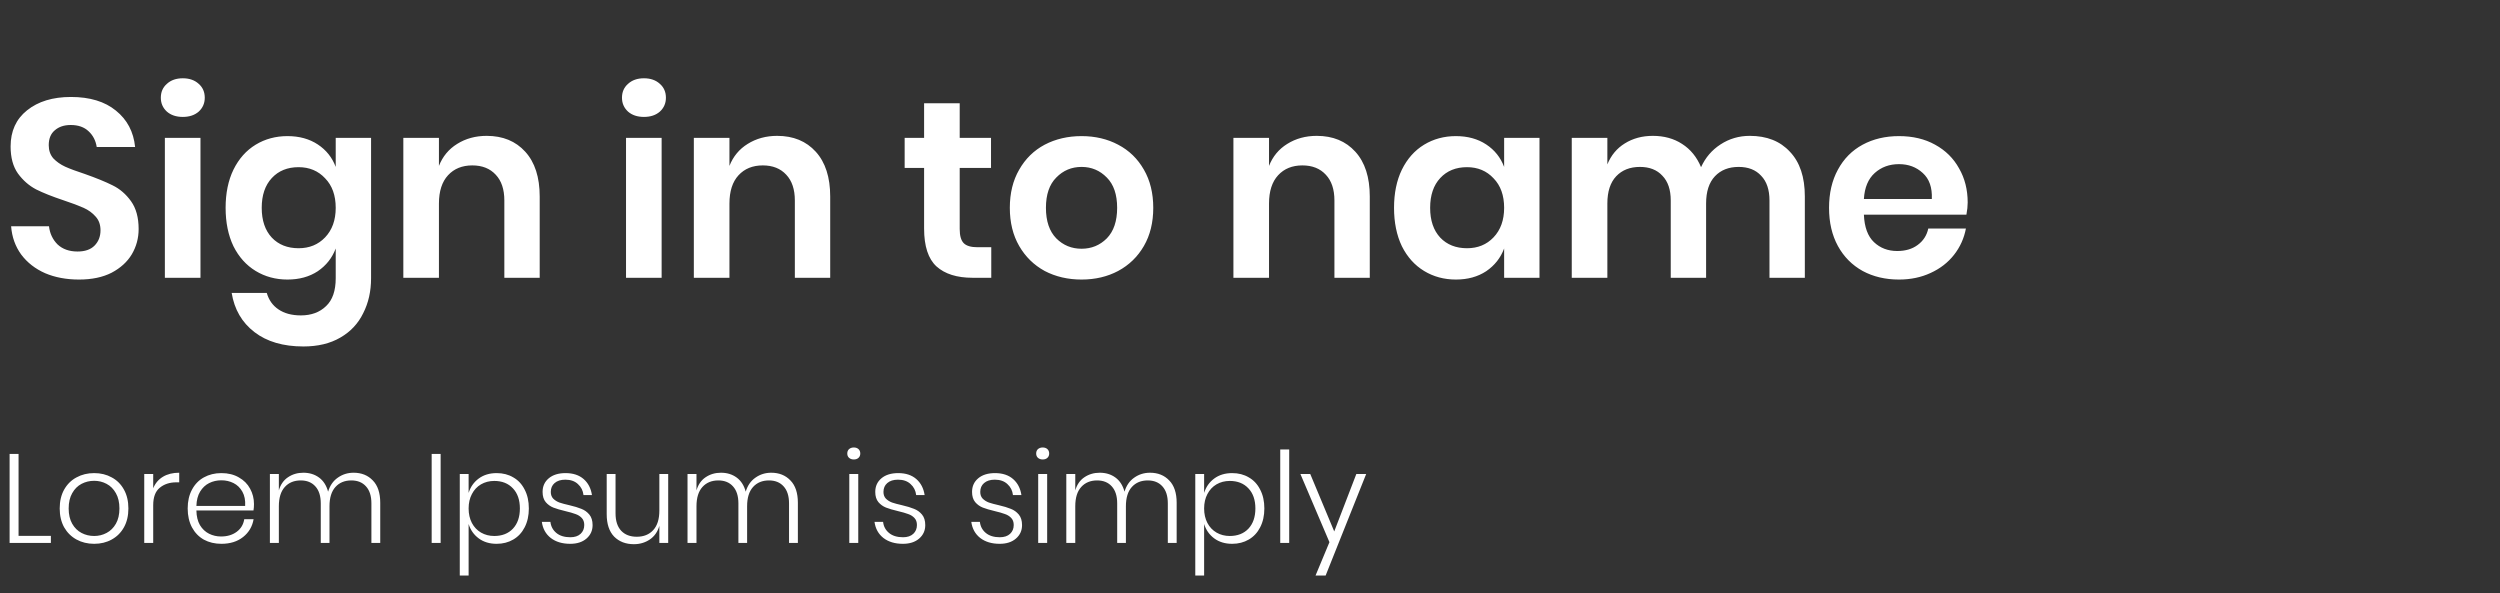 <svg width="396" height="94" viewBox="0 0 396 94" fill="none" xmlns="http://www.w3.org/2000/svg">
<rect x="0" y="0" width="396" height="94" fill="#333333" stroke="none"/>
<path d="M21.96 36.28C21.96 37.72 21.6 39.053 20.88 40.28C20.16 41.48 19.093 42.453 17.68 43.2C16.267 43.92 14.547 44.28 12.52 44.28C10.52 44.28 8.733 43.947 7.16 43.28C5.587 42.587 4.32 41.6 3.36 40.32C2.427 39.04 1.893 37.547 1.76 35.84H7.76C7.893 36.987 8.347 37.947 9.12 38.72C9.92 39.467 10.973 39.84 12.28 39.84C13.453 39.84 14.347 39.533 14.96 38.92C15.6 38.28 15.92 37.467 15.92 36.48C15.92 35.6 15.667 34.88 15.16 34.32C14.653 33.733 14.013 33.267 13.24 32.92C12.467 32.573 11.4 32.173 10.04 31.72C8.28 31.133 6.84 30.56 5.72 30C4.6 29.413 3.64 28.573 2.84 27.48C2.067 26.387 1.68 24.96 1.68 23.2C1.68 20.773 2.547 18.867 4.28 17.48C6.04 16.067 8.36 15.36 11.24 15.36C14.227 15.36 16.6 16.08 18.36 17.52C20.147 18.96 21.16 20.88 21.4 23.28H15.32C15.16 22.267 14.733 21.44 14.04 20.8C13.347 20.133 12.4 19.8 11.2 19.8C10.16 19.8 9.32 20.08 8.68 20.64C8.04 21.173 7.72 21.96 7.72 23C7.72 23.827 7.96 24.52 8.44 25.08C8.947 25.613 9.573 26.053 10.32 26.4C11.093 26.747 12.133 27.133 13.44 27.56C15.253 28.2 16.72 28.8 17.84 29.36C18.987 29.92 19.96 30.76 20.76 31.88C21.56 33 21.96 34.467 21.96 36.28ZM25.475 15.48C25.475 14.573 25.795 13.84 26.435 13.28C27.075 12.693 27.915 12.4 28.955 12.4C29.995 12.4 30.835 12.693 31.475 13.28C32.115 13.84 32.435 14.573 32.435 15.48C32.435 16.36 32.115 17.093 31.475 17.68C30.835 18.24 29.995 18.52 28.955 18.52C27.915 18.52 27.075 18.24 26.435 17.68C25.795 17.093 25.475 16.36 25.475 15.48ZM31.755 21.84V44H26.115V21.84H31.755ZM45.537 21.56C47.404 21.56 49.004 22 50.337 22.88C51.67 23.76 52.617 24.947 53.177 26.44V21.84H58.777V44.08C58.777 46.133 58.364 47.973 57.537 49.6C56.737 51.253 55.523 52.547 53.897 53.48C52.297 54.413 50.35 54.88 48.057 54.88C44.857 54.88 42.27 54.12 40.297 52.6C38.324 51.08 37.123 49.013 36.697 46.4H42.257C42.577 47.52 43.19 48.387 44.097 49C45.03 49.64 46.217 49.96 47.657 49.96C49.31 49.96 50.644 49.467 51.657 48.48C52.67 47.52 53.177 46.053 53.177 44.08V39.36C52.617 40.853 51.67 42.053 50.337 42.96C49.004 43.84 47.404 44.28 45.537 44.28C43.67 44.28 41.99 43.827 40.497 42.92C39.004 42.013 37.83 40.707 36.977 39C36.15 37.267 35.737 35.24 35.737 32.92C35.737 30.6 36.15 28.587 36.977 26.88C37.83 25.147 39.004 23.827 40.497 22.92C41.99 22.013 43.67 21.56 45.537 21.56ZM47.297 26.48C45.537 26.48 44.123 27.053 43.057 28.2C41.99 29.347 41.457 30.92 41.457 32.92C41.457 34.92 41.99 36.493 43.057 37.64C44.123 38.76 45.537 39.32 47.297 39.32C49.004 39.32 50.404 38.747 51.497 37.6C52.617 36.427 53.177 34.867 53.177 32.92C53.177 30.947 52.617 29.387 51.497 28.24C50.404 27.067 49.004 26.48 47.297 26.48ZM77.088 21.52C79.648 21.52 81.688 22.36 83.208 24.04C84.728 25.72 85.488 28.08 85.488 31.12V44H79.888V31.76C79.888 30 79.435 28.64 78.528 27.68C77.621 26.693 76.382 26.2 74.808 26.2C73.208 26.2 71.928 26.72 70.968 27.76C70.008 28.8 69.528 30.293 69.528 32.24V44H63.888V21.84H69.528V26.28C70.115 24.787 71.075 23.627 72.408 22.8C73.768 21.947 75.328 21.52 77.088 21.52ZM98.522 15.48C98.522 14.573 98.842 13.84 99.482 13.28C100.122 12.693 100.962 12.4 102.002 12.4C103.042 12.4 103.882 12.693 104.522 13.28C105.162 13.84 105.482 14.573 105.482 15.48C105.482 16.36 105.162 17.093 104.522 17.68C103.882 18.24 103.042 18.52 102.002 18.52C100.962 18.52 100.122 18.24 99.482 17.68C98.842 17.093 98.522 16.36 98.522 15.48ZM104.802 21.84V44H99.162V21.84H104.802ZM123.104 21.52C125.664 21.52 127.704 22.36 129.224 24.04C130.744 25.72 131.504 28.08 131.504 31.12V44H125.904V31.76C125.904 30 125.45 28.64 124.544 27.68C123.637 26.693 122.397 26.2 120.824 26.2C119.224 26.2 117.944 26.72 116.984 27.76C116.024 28.8 115.544 30.293 115.544 32.24V44H109.904V21.84H115.544V26.28C116.13 24.787 117.09 23.627 118.424 22.8C119.784 21.947 121.344 21.52 123.104 21.52ZM157.017 39.16V44H154.057C151.577 44 149.671 43.4 148.337 42.2C147.031 41 146.377 39 146.377 36.2V26.6H143.297V21.84H146.377V16.36H152.017V21.84H156.977V26.6H152.017V36.28C152.017 37.347 152.231 38.093 152.657 38.52C153.084 38.947 153.804 39.16 154.817 39.16H157.017ZM171.316 21.56C173.476 21.56 175.409 22.013 177.116 22.92C178.849 23.827 180.209 25.147 181.196 26.88C182.182 28.587 182.676 30.6 182.676 32.92C182.676 35.24 182.182 37.253 181.196 38.96C180.209 40.667 178.849 41.987 177.116 42.92C175.409 43.827 173.476 44.28 171.316 44.28C169.156 44.28 167.209 43.827 165.476 42.92C163.769 41.987 162.422 40.667 161.436 38.96C160.449 37.253 159.956 35.24 159.956 32.92C159.956 30.6 160.449 28.587 161.436 26.88C162.422 25.147 163.769 23.827 165.476 22.92C167.209 22.013 169.156 21.56 171.316 21.56ZM171.316 26.44C169.742 26.44 168.409 27 167.316 28.12C166.222 29.213 165.676 30.813 165.676 32.92C165.676 35.027 166.222 36.64 167.316 37.76C168.409 38.853 169.742 39.4 171.316 39.4C172.889 39.4 174.222 38.853 175.316 37.76C176.409 36.64 176.956 35.027 176.956 32.92C176.956 30.813 176.409 29.213 175.316 28.12C174.222 27 172.889 26.44 171.316 26.44ZM208.573 21.52C211.133 21.52 213.173 22.36 214.693 24.04C216.213 25.72 216.973 28.08 216.973 31.12V44H211.373V31.76C211.373 30 210.919 28.64 210.013 27.68C209.106 26.693 207.866 26.2 206.293 26.2C204.693 26.2 203.413 26.72 202.453 27.76C201.493 28.8 201.013 30.293 201.013 32.24V44H195.373V21.84H201.013V26.28C201.599 24.787 202.559 23.627 203.893 22.8C205.253 21.947 206.813 21.52 208.573 21.52ZM230.615 21.56C232.482 21.56 234.082 22 235.415 22.88C236.748 23.76 237.695 24.947 238.255 26.44V21.84H243.855V44H238.255V39.36C237.695 40.853 236.748 42.053 235.415 42.96C234.082 43.84 232.482 44.28 230.615 44.28C228.748 44.28 227.068 43.827 225.575 42.92C224.082 42.013 222.908 40.707 222.055 39C221.228 37.267 220.815 35.24 220.815 32.92C220.815 30.6 221.228 28.587 222.055 26.88C222.908 25.147 224.082 23.827 225.575 22.92C227.068 22.013 228.748 21.56 230.615 21.56ZM232.375 26.48C230.615 26.48 229.202 27.053 228.135 28.2C227.068 29.347 226.535 30.92 226.535 32.92C226.535 34.92 227.068 36.493 228.135 37.64C229.202 38.76 230.615 39.32 232.375 39.32C234.082 39.32 235.482 38.747 236.575 37.6C237.695 36.427 238.255 34.867 238.255 32.92C238.255 30.947 237.695 29.387 236.575 28.24C235.482 27.067 234.082 26.48 232.375 26.48ZM277.166 21.52C279.86 21.52 281.98 22.36 283.526 24.04C285.1 25.693 285.886 28.053 285.886 31.12V44H280.286V31.76C280.286 30.053 279.846 28.747 278.966 27.84C278.113 26.907 276.926 26.44 275.406 26.44C273.833 26.44 272.58 26.933 271.646 27.92C270.713 28.907 270.246 30.347 270.246 32.24V44H264.646V31.76C264.646 30.053 264.206 28.747 263.326 27.84C262.473 26.907 261.286 26.44 259.766 26.44C258.193 26.44 256.94 26.933 256.006 27.92C255.073 28.907 254.606 30.347 254.606 32.24V44H248.966V21.84H254.606V26.04C255.193 24.6 256.113 23.493 257.366 22.72C258.646 21.92 260.126 21.52 261.806 21.52C263.593 21.52 265.14 21.947 266.446 22.8C267.78 23.653 268.78 24.88 269.446 26.48C270.14 24.96 271.166 23.76 272.526 22.88C273.913 21.973 275.46 21.52 277.166 21.52ZM311.681 32.08C311.681 32.64 311.615 33.28 311.481 34H295.241C295.321 35.973 295.855 37.427 296.841 38.36C297.828 39.293 299.055 39.76 300.521 39.76C301.828 39.76 302.908 39.44 303.761 38.8C304.641 38.16 305.201 37.293 305.441 36.2H311.401C311.108 37.747 310.481 39.133 309.521 40.36C308.561 41.587 307.321 42.547 305.801 43.24C304.308 43.933 302.641 44.28 300.801 44.28C298.641 44.28 296.721 43.827 295.041 42.92C293.361 41.987 292.055 40.667 291.121 38.96C290.188 37.253 289.721 35.24 289.721 32.92C289.721 30.6 290.188 28.587 291.121 26.88C292.055 25.147 293.361 23.827 295.041 22.92C296.721 22.013 298.641 21.56 300.801 21.56C302.988 21.56 304.895 22.013 306.521 22.92C308.175 23.827 309.441 25.08 310.321 26.68C311.228 28.253 311.681 30.053 311.681 32.08ZM306.001 31.52C306.081 29.707 305.601 28.333 304.561 27.4C303.548 26.467 302.295 26 300.801 26C299.281 26 298.001 26.467 296.961 27.4C295.921 28.333 295.348 29.707 295.241 31.52H306.001Z" fill="white"/>
<path d="M2.94 84.88H8.06V86H1.52V71.9H2.94V84.88ZM14.917 74.94C15.957 74.94 16.884 75.167 17.697 75.62C18.524 76.06 19.17 76.707 19.637 77.56C20.104 78.4 20.337 79.393 20.337 80.54C20.337 81.687 20.104 82.68 19.637 83.52C19.17 84.36 18.524 85.007 17.697 85.46C16.884 85.913 15.957 86.14 14.917 86.14C13.877 86.14 12.944 85.913 12.117 85.46C11.29 85.007 10.637 84.36 10.157 83.52C9.69 82.667 9.457 81.673 9.457 80.54C9.457 79.393 9.69 78.4 10.157 77.56C10.637 76.707 11.29 76.06 12.117 75.62C12.944 75.167 13.877 74.94 14.917 74.94ZM14.917 76.16C14.197 76.16 13.53 76.32 12.917 76.64C12.304 76.96 11.81 77.453 11.437 78.12C11.064 78.773 10.877 79.58 10.877 80.54C10.877 81.5 11.064 82.307 11.437 82.96C11.81 83.613 12.304 84.1 12.917 84.42C13.53 84.74 14.197 84.9 14.917 84.9C15.624 84.9 16.277 84.74 16.877 84.42C17.49 84.1 17.984 83.613 18.357 82.96C18.73 82.307 18.917 81.5 18.917 80.54C18.917 79.58 18.73 78.773 18.357 78.12C17.984 77.453 17.49 76.96 16.877 76.64C16.277 76.32 15.624 76.16 14.917 76.16ZM24.268 77.34C24.588 76.553 25.102 75.947 25.808 75.52C26.515 75.093 27.375 74.88 28.388 74.88V76.4H27.928C26.875 76.4 26.002 76.687 25.308 77.26C24.615 77.82 24.268 78.74 24.268 80.02V86H22.848V75.08H24.268V77.34ZM35.011 84.98C35.997 84.98 36.824 84.733 37.49 84.24C38.157 83.747 38.557 83.08 38.691 82.24H40.17C39.971 83.4 39.417 84.34 38.511 85.06C37.604 85.78 36.457 86.14 35.071 86.14C34.031 86.14 33.104 85.92 32.291 85.48C31.491 85.027 30.864 84.38 30.41 83.54C29.957 82.687 29.73 81.687 29.73 80.54C29.73 79.393 29.957 78.4 30.41 77.56C30.864 76.707 31.491 76.06 32.291 75.62C33.104 75.167 34.031 74.94 35.071 74.94C36.137 74.94 37.057 75.167 37.831 75.62C38.617 76.06 39.211 76.653 39.611 77.4C40.024 78.147 40.23 78.96 40.23 79.84C40.23 80.213 40.204 80.553 40.151 80.86H31.11C31.124 81.78 31.311 82.553 31.671 83.18C32.044 83.793 32.524 84.247 33.111 84.54C33.697 84.833 34.331 84.98 35.011 84.98ZM35.071 76.08C34.364 76.08 33.717 76.227 33.13 76.52C32.544 76.813 32.064 77.267 31.691 77.88C31.331 78.48 31.137 79.233 31.11 80.14H38.831C38.884 79.247 38.737 78.493 38.391 77.88C38.044 77.267 37.577 76.813 36.99 76.52C36.404 76.227 35.764 76.08 35.071 76.08ZM56.011 74.88C57.264 74.88 58.277 75.287 59.05 76.1C59.837 76.9 60.23 78.08 60.23 79.64V86H58.831V79.74C58.831 78.567 58.544 77.667 57.971 77.04C57.41 76.413 56.637 76.1 55.651 76.1C54.597 76.1 53.757 76.447 53.13 77.14C52.504 77.833 52.191 78.853 52.191 80.2V86H50.81V79.74C50.81 78.567 50.524 77.667 49.95 77.04C49.391 76.413 48.617 76.1 47.63 76.1C46.577 76.1 45.737 76.447 45.111 77.14C44.484 77.833 44.17 78.853 44.17 80.2V86H42.751V75.08H44.17V77.68C44.437 76.76 44.917 76.067 45.611 75.6C46.317 75.12 47.13 74.88 48.05 74.88C49.011 74.88 49.837 75.133 50.531 75.64C51.224 76.147 51.704 76.893 51.971 77.88C52.264 76.907 52.777 76.167 53.511 75.66C54.244 75.14 55.077 74.88 56.011 74.88ZM69.796 71.9V86H68.376V71.9H69.796ZM78.669 74.94C79.669 74.94 80.549 75.167 81.309 75.62C82.082 76.06 82.682 76.707 83.109 77.56C83.549 78.4 83.769 79.393 83.769 80.54C83.769 81.673 83.549 82.667 83.109 83.52C82.682 84.36 82.082 85.007 81.309 85.46C80.535 85.913 79.655 86.14 78.669 86.14C77.549 86.14 76.602 85.853 75.829 85.28C75.055 84.707 74.522 83.947 74.229 83V91.16H72.829V75.08H74.229V78.08C74.522 77.133 75.055 76.373 75.829 75.8C76.602 75.227 77.549 74.94 78.669 74.94ZM78.289 76.18C77.515 76.18 76.815 76.36 76.189 76.72C75.575 77.08 75.095 77.593 74.749 78.26C74.402 78.913 74.229 79.673 74.229 80.54C74.229 81.407 74.402 82.173 74.749 82.84C75.095 83.493 75.575 84 76.189 84.36C76.815 84.72 77.515 84.9 78.289 84.9C79.529 84.9 80.515 84.513 81.249 83.74C81.982 82.953 82.349 81.887 82.349 80.54C82.349 79.193 81.982 78.133 81.249 77.36C80.515 76.573 79.529 76.18 78.289 76.18ZM89.586 74.94C90.772 74.94 91.726 75.253 92.446 75.88C93.166 76.507 93.606 77.353 93.766 78.42H92.426C92.346 77.713 92.052 77.133 91.546 76.68C91.052 76.213 90.386 75.98 89.546 75.98C88.826 75.98 88.259 76.16 87.846 76.52C87.446 76.867 87.246 77.333 87.246 77.92C87.246 78.36 87.372 78.713 87.626 78.98C87.892 79.247 88.219 79.453 88.606 79.6C88.992 79.733 89.512 79.873 90.166 80.02C90.966 80.207 91.606 80.4 92.086 80.6C92.579 80.787 92.999 81.087 93.346 81.5C93.692 81.913 93.866 82.473 93.866 83.18C93.866 84.047 93.539 84.76 92.886 85.32C92.246 85.867 91.392 86.14 90.326 86.14C89.072 86.14 88.046 85.833 87.246 85.22C86.446 84.593 85.972 83.74 85.826 82.66H87.186C87.266 83.38 87.579 83.967 88.126 84.42C88.672 84.873 89.412 85.1 90.346 85.1C91.039 85.1 91.579 84.92 91.966 84.56C92.352 84.2 92.546 83.733 92.546 83.16C92.546 82.693 92.412 82.32 92.146 82.04C91.879 81.76 91.546 81.553 91.146 81.42C90.759 81.273 90.226 81.12 89.546 80.96C88.759 80.773 88.126 80.587 87.646 80.4C87.179 80.213 86.779 79.927 86.446 79.54C86.112 79.14 85.946 78.6 85.946 77.92C85.946 77.027 86.272 76.307 86.926 75.76C87.579 75.213 88.466 74.94 89.586 74.94ZM105.842 75.08V86H104.442V83.3C104.162 84.247 103.656 84.967 102.922 85.46C102.189 85.953 101.349 86.2 100.402 86.2C99.122 86.2 98.082 85.8 97.282 85C96.496 84.187 96.102 83 96.102 81.44V75.08H97.502V81.32C97.502 82.52 97.802 83.44 98.402 84.08C99.002 84.707 99.822 85.02 100.862 85.02C101.956 85.02 102.822 84.673 103.462 83.98C104.116 83.273 104.442 82.24 104.442 80.88V75.08H105.842ZM122.163 74.88C123.416 74.88 124.429 75.287 125.203 76.1C125.989 76.9 126.383 78.08 126.383 79.64V86H124.983V79.74C124.983 78.567 124.696 77.667 124.123 77.04C123.563 76.413 122.789 76.1 121.803 76.1C120.749 76.1 119.909 76.447 119.283 77.14C118.656 77.833 118.343 78.853 118.343 80.2V86H116.963V79.74C116.963 78.567 116.676 77.667 116.103 77.04C115.543 76.413 114.769 76.1 113.783 76.1C112.729 76.1 111.889 76.447 111.263 77.14C110.636 77.833 110.323 78.853 110.323 80.2V86H108.903V75.08H110.323V77.68C110.589 76.76 111.069 76.067 111.763 75.6C112.469 75.12 113.283 74.88 114.203 74.88C115.163 74.88 115.989 75.133 116.683 75.64C117.376 76.147 117.856 76.893 118.123 77.88C118.416 76.907 118.929 76.167 119.663 75.66C120.396 75.14 121.229 74.88 122.163 74.88ZM134.208 71.84C134.208 71.547 134.301 71.313 134.488 71.14C134.688 70.967 134.941 70.88 135.248 70.88C135.554 70.88 135.801 70.967 135.988 71.14C136.174 71.313 136.268 71.547 136.268 71.84C136.268 72.12 136.174 72.347 135.988 72.52C135.801 72.693 135.554 72.78 135.248 72.78C134.941 72.78 134.688 72.693 134.488 72.52C134.301 72.347 134.208 72.12 134.208 71.84ZM135.948 75.08V86H134.528V75.08H135.948ZM142.281 74.94C143.468 74.94 144.421 75.253 145.141 75.88C145.861 76.507 146.301 77.353 146.461 78.42H145.121C145.041 77.713 144.748 77.133 144.241 76.68C143.748 76.213 143.081 75.98 142.241 75.98C141.521 75.98 140.954 76.16 140.541 76.52C140.141 76.867 139.941 77.333 139.941 77.92C139.941 78.36 140.068 78.713 140.321 78.98C140.588 79.247 140.914 79.453 141.301 79.6C141.688 79.733 142.208 79.873 142.861 80.02C143.661 80.207 144.301 80.4 144.781 80.6C145.274 80.787 145.694 81.087 146.041 81.5C146.388 81.913 146.561 82.473 146.561 83.18C146.561 84.047 146.234 84.76 145.581 85.32C144.941 85.867 144.088 86.14 143.021 86.14C141.768 86.14 140.741 85.833 139.941 85.22C139.141 84.593 138.668 83.74 138.521 82.66H139.881C139.961 83.38 140.274 83.967 140.821 84.42C141.368 84.873 142.108 85.1 143.041 85.1C143.734 85.1 144.274 84.92 144.661 84.56C145.048 84.2 145.241 83.733 145.241 83.16C145.241 82.693 145.108 82.32 144.841 82.04C144.574 81.76 144.241 81.553 143.841 81.42C143.454 81.273 142.921 81.12 142.241 80.96C141.454 80.773 140.821 80.587 140.341 80.4C139.874 80.213 139.474 79.927 139.141 79.54C138.808 79.14 138.641 78.6 138.641 77.92C138.641 77.027 138.968 76.307 139.621 75.76C140.274 75.213 141.161 74.94 142.281 74.94ZM157.613 74.94C158.8 74.94 159.753 75.253 160.473 75.88C161.193 76.507 161.633 77.353 161.793 78.42H160.453C160.373 77.713 160.08 77.133 159.573 76.68C159.08 76.213 158.413 75.98 157.573 75.98C156.853 75.98 156.286 76.16 155.873 76.52C155.473 76.867 155.273 77.333 155.273 77.92C155.273 78.36 155.4 78.713 155.653 78.98C155.92 79.247 156.246 79.453 156.633 79.6C157.02 79.733 157.54 79.873 158.193 80.02C158.993 80.207 159.633 80.4 160.113 80.6C160.606 80.787 161.026 81.087 161.373 81.5C161.72 81.913 161.893 82.473 161.893 83.18C161.893 84.047 161.566 84.76 160.913 85.32C160.273 85.867 159.42 86.14 158.353 86.14C157.1 86.14 156.073 85.833 155.273 85.22C154.473 84.593 154 83.74 153.853 82.66H155.213C155.293 83.38 155.606 83.967 156.153 84.42C156.7 84.873 157.44 85.1 158.373 85.1C159.066 85.1 159.606 84.92 159.993 84.56C160.38 84.2 160.573 83.733 160.573 83.16C160.573 82.693 160.44 82.32 160.173 82.04C159.906 81.76 159.573 81.553 159.173 81.42C158.786 81.273 158.253 81.12 157.573 80.96C156.786 80.773 156.153 80.587 155.673 80.4C155.206 80.213 154.806 79.927 154.473 79.54C154.14 79.14 153.973 78.6 153.973 77.92C153.973 77.027 154.3 76.307 154.953 75.76C155.606 75.213 156.493 74.94 157.613 74.94ZM164.13 71.84C164.13 71.547 164.223 71.313 164.41 71.14C164.61 70.967 164.863 70.88 165.17 70.88C165.476 70.88 165.723 70.967 165.91 71.14C166.096 71.313 166.19 71.547 166.19 71.84C166.19 72.12 166.096 72.347 165.91 72.52C165.723 72.693 165.476 72.78 165.17 72.78C164.863 72.78 164.61 72.693 164.41 72.52C164.223 72.347 164.13 72.12 164.13 71.84ZM165.87 75.08V86H164.45V75.08H165.87ZM182.163 74.88C183.416 74.88 184.429 75.287 185.203 76.1C185.989 76.9 186.383 78.08 186.383 79.64V86H184.983V79.74C184.983 78.567 184.696 77.667 184.123 77.04C183.563 76.413 182.789 76.1 181.803 76.1C180.749 76.1 179.909 76.447 179.283 77.14C178.656 77.833 178.343 78.853 178.343 80.2V86H176.963V79.74C176.963 78.567 176.676 77.667 176.103 77.04C175.543 76.413 174.769 76.1 173.783 76.1C172.729 76.1 171.889 76.447 171.263 77.14C170.636 77.833 170.323 78.853 170.323 80.2V86H168.903V75.08H170.323V77.68C170.589 76.76 171.069 76.067 171.763 75.6C172.469 75.12 173.283 74.88 174.203 74.88C175.163 74.88 175.989 75.133 176.683 75.64C177.376 76.147 177.856 76.893 178.123 77.88C178.416 76.907 178.929 76.167 179.663 75.66C180.396 75.14 181.229 74.88 182.163 74.88ZM195.173 74.94C196.173 74.94 197.053 75.167 197.812 75.62C198.586 76.06 199.186 76.707 199.613 77.56C200.053 78.4 200.273 79.393 200.273 80.54C200.273 81.673 200.053 82.667 199.613 83.52C199.186 84.36 198.586 85.007 197.812 85.46C197.039 85.913 196.159 86.14 195.173 86.14C194.053 86.14 193.106 85.853 192.333 85.28C191.559 84.707 191.026 83.947 190.733 83V91.16H189.333V75.08H190.733V78.08C191.026 77.133 191.559 76.373 192.333 75.8C193.106 75.227 194.053 74.94 195.173 74.94ZM194.793 76.18C194.019 76.18 193.319 76.36 192.693 76.72C192.079 77.08 191.599 77.593 191.253 78.26C190.906 78.913 190.733 79.673 190.733 80.54C190.733 81.407 190.906 82.173 191.253 82.84C191.599 83.493 192.079 84 192.693 84.36C193.319 84.72 194.019 84.9 194.793 84.9C196.033 84.9 197.019 84.513 197.753 83.74C198.486 82.953 198.853 81.887 198.853 80.54C198.853 79.193 198.486 78.133 197.753 77.36C197.019 76.573 196.033 76.18 194.793 76.18ZM204.21 71.2V86H202.79V71.2H204.21ZM207.543 75.08L211.343 84.18L214.843 75.08H216.403L209.983 91.16H208.383L210.583 85.88L205.983 75.08H207.543Z" fill="white"/>
</svg>
